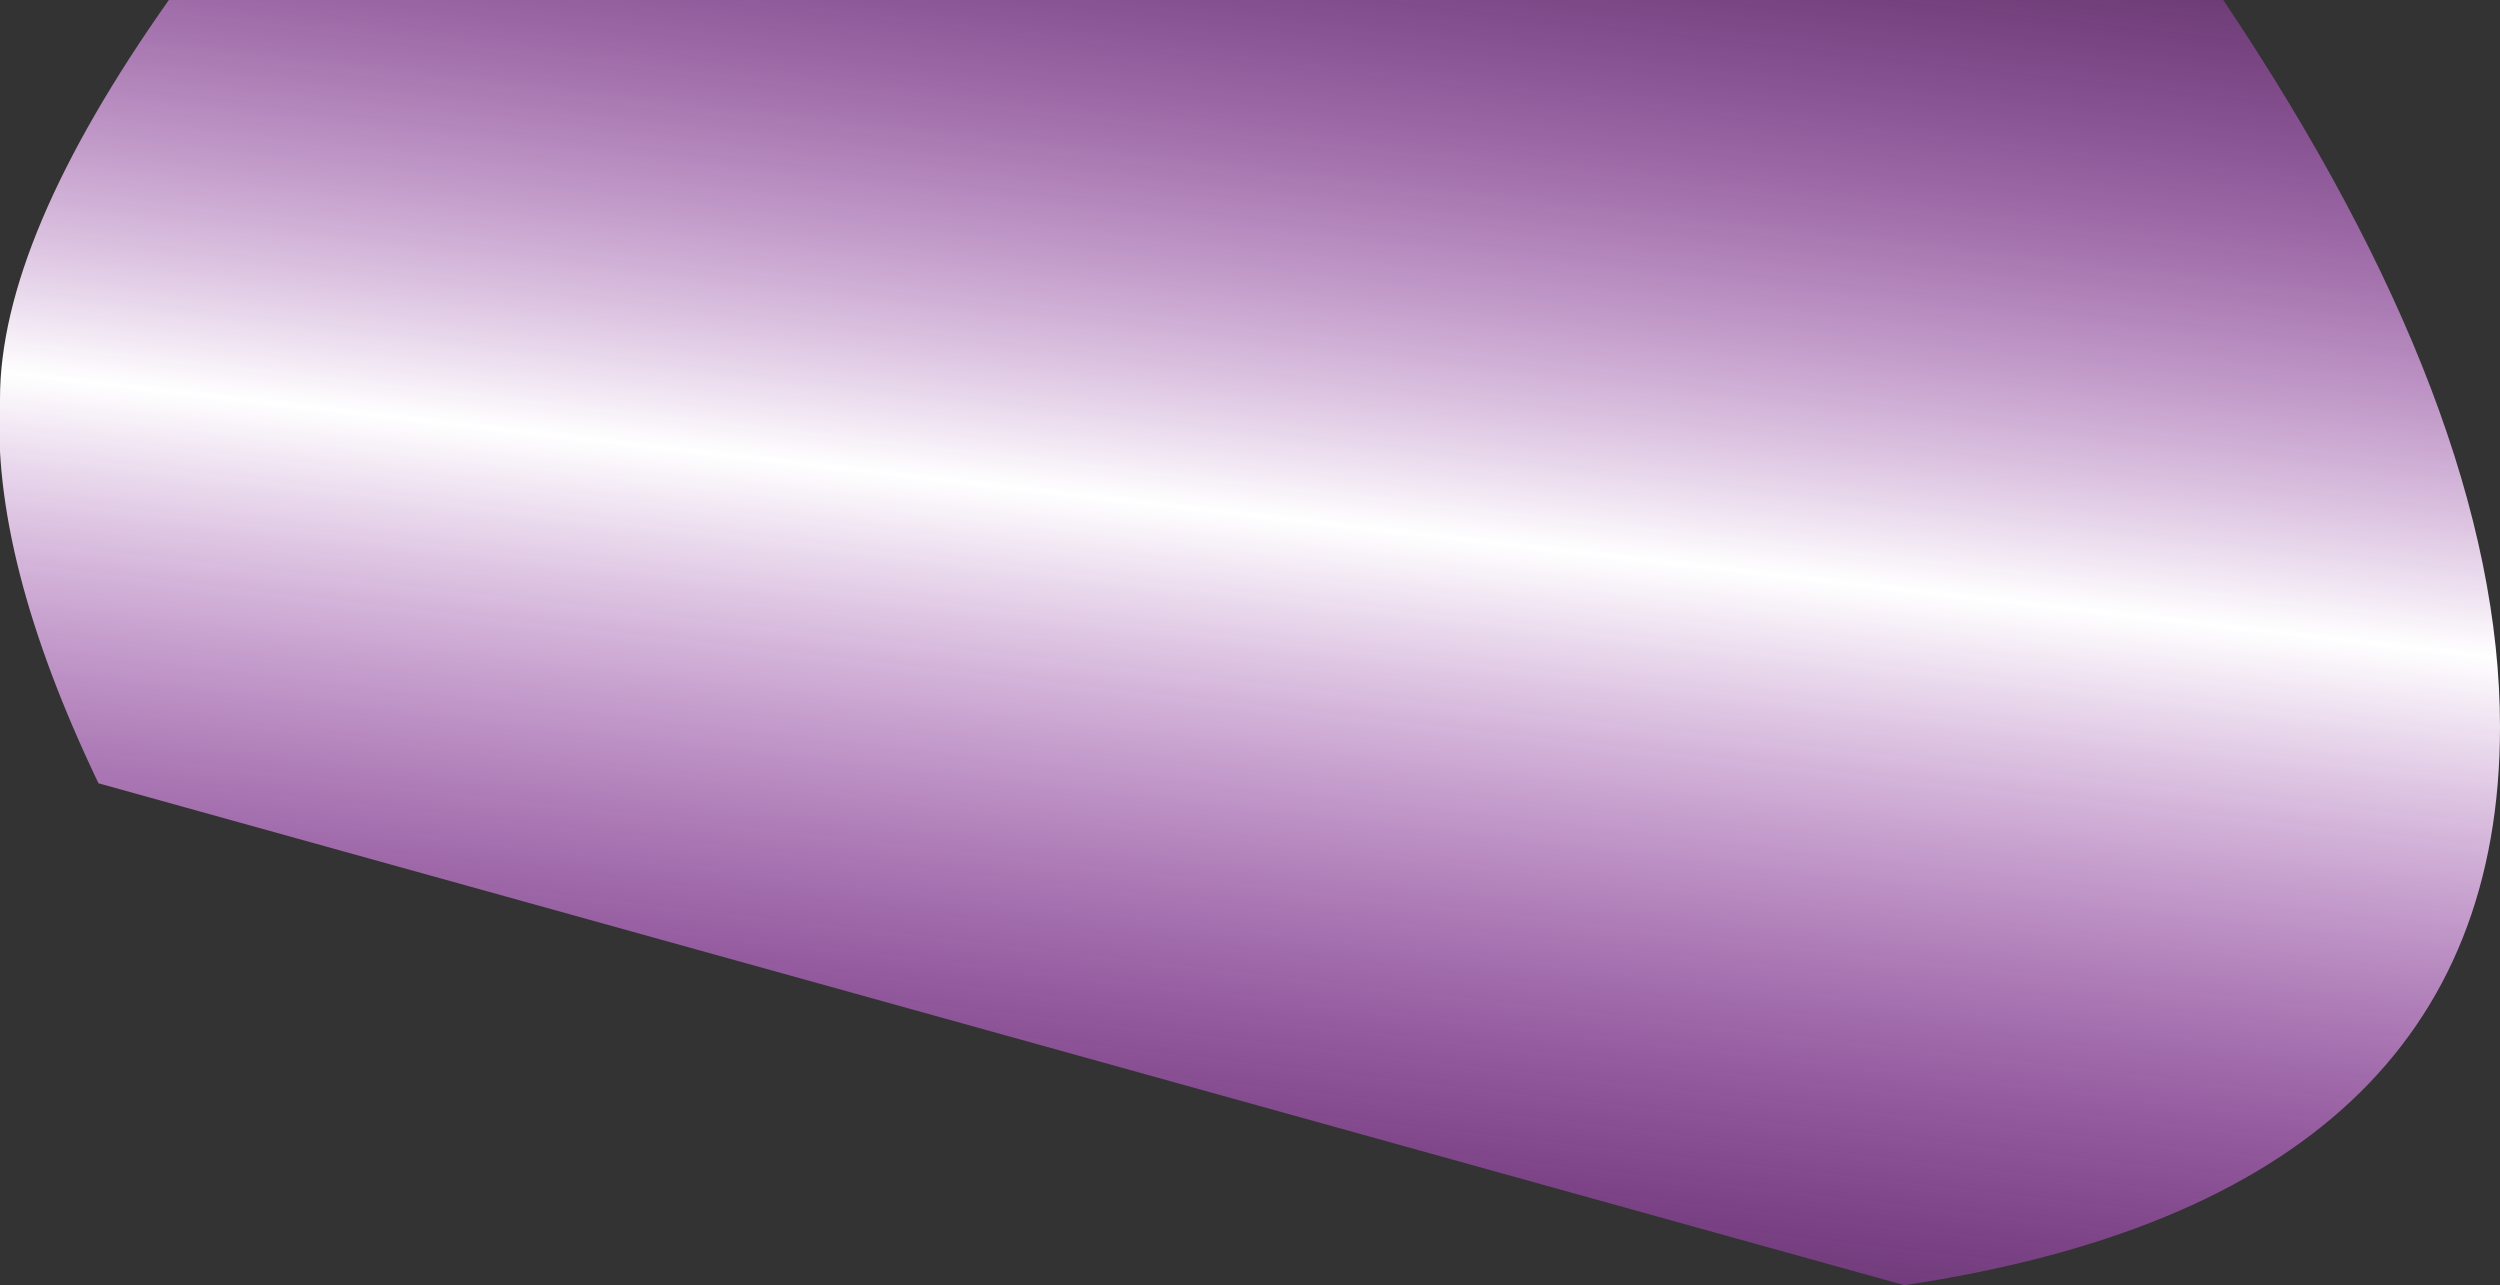 <?xml version="1.0" encoding="UTF-8" standalone="no"?>
<svg xmlns:xlink="http://www.w3.org/1999/xlink" height="13.7px" width="26.65px" xmlns="http://www.w3.org/2000/svg">
  <rect width="100%" height="100%" fill="#333333" stroke="none"/>
  <g transform="matrix(1.0, 0.0, 0.0, 1.0, 20.9, 8.3)">
    <path d="M5.75 -0.55 Q5.75 4.45 -0.6 5.4 L-19.85 0.05 Q-21.0 -2.35 -20.9 -4.05 -20.9 -5.75 -19.1 -8.3 L2.8 -8.3 Q5.75 -3.9 5.75 -0.55" fill="url(#gradient0)" fill-rule="evenodd" stroke="none"/>
  </g>
  <defs>
    <linearGradient gradientTransform="matrix(5.0E-4, -0.011, 0.007, 8.0E-4, -7.65, -2.15)" gradientUnits="userSpaceOnUse" id="gradient0" spreadMethod="pad" x1="-819.2" x2="819.2">
      <stop offset="0.0" stop-color="#c711e9" stop-opacity="0.2"/>
      <stop offset="0.537" stop-color="#ffffff"/>
      <stop offset="1.0" stop-color="#cb22eb" stop-opacity="0.2"/>
    </linearGradient>
  </defs>
</svg>
